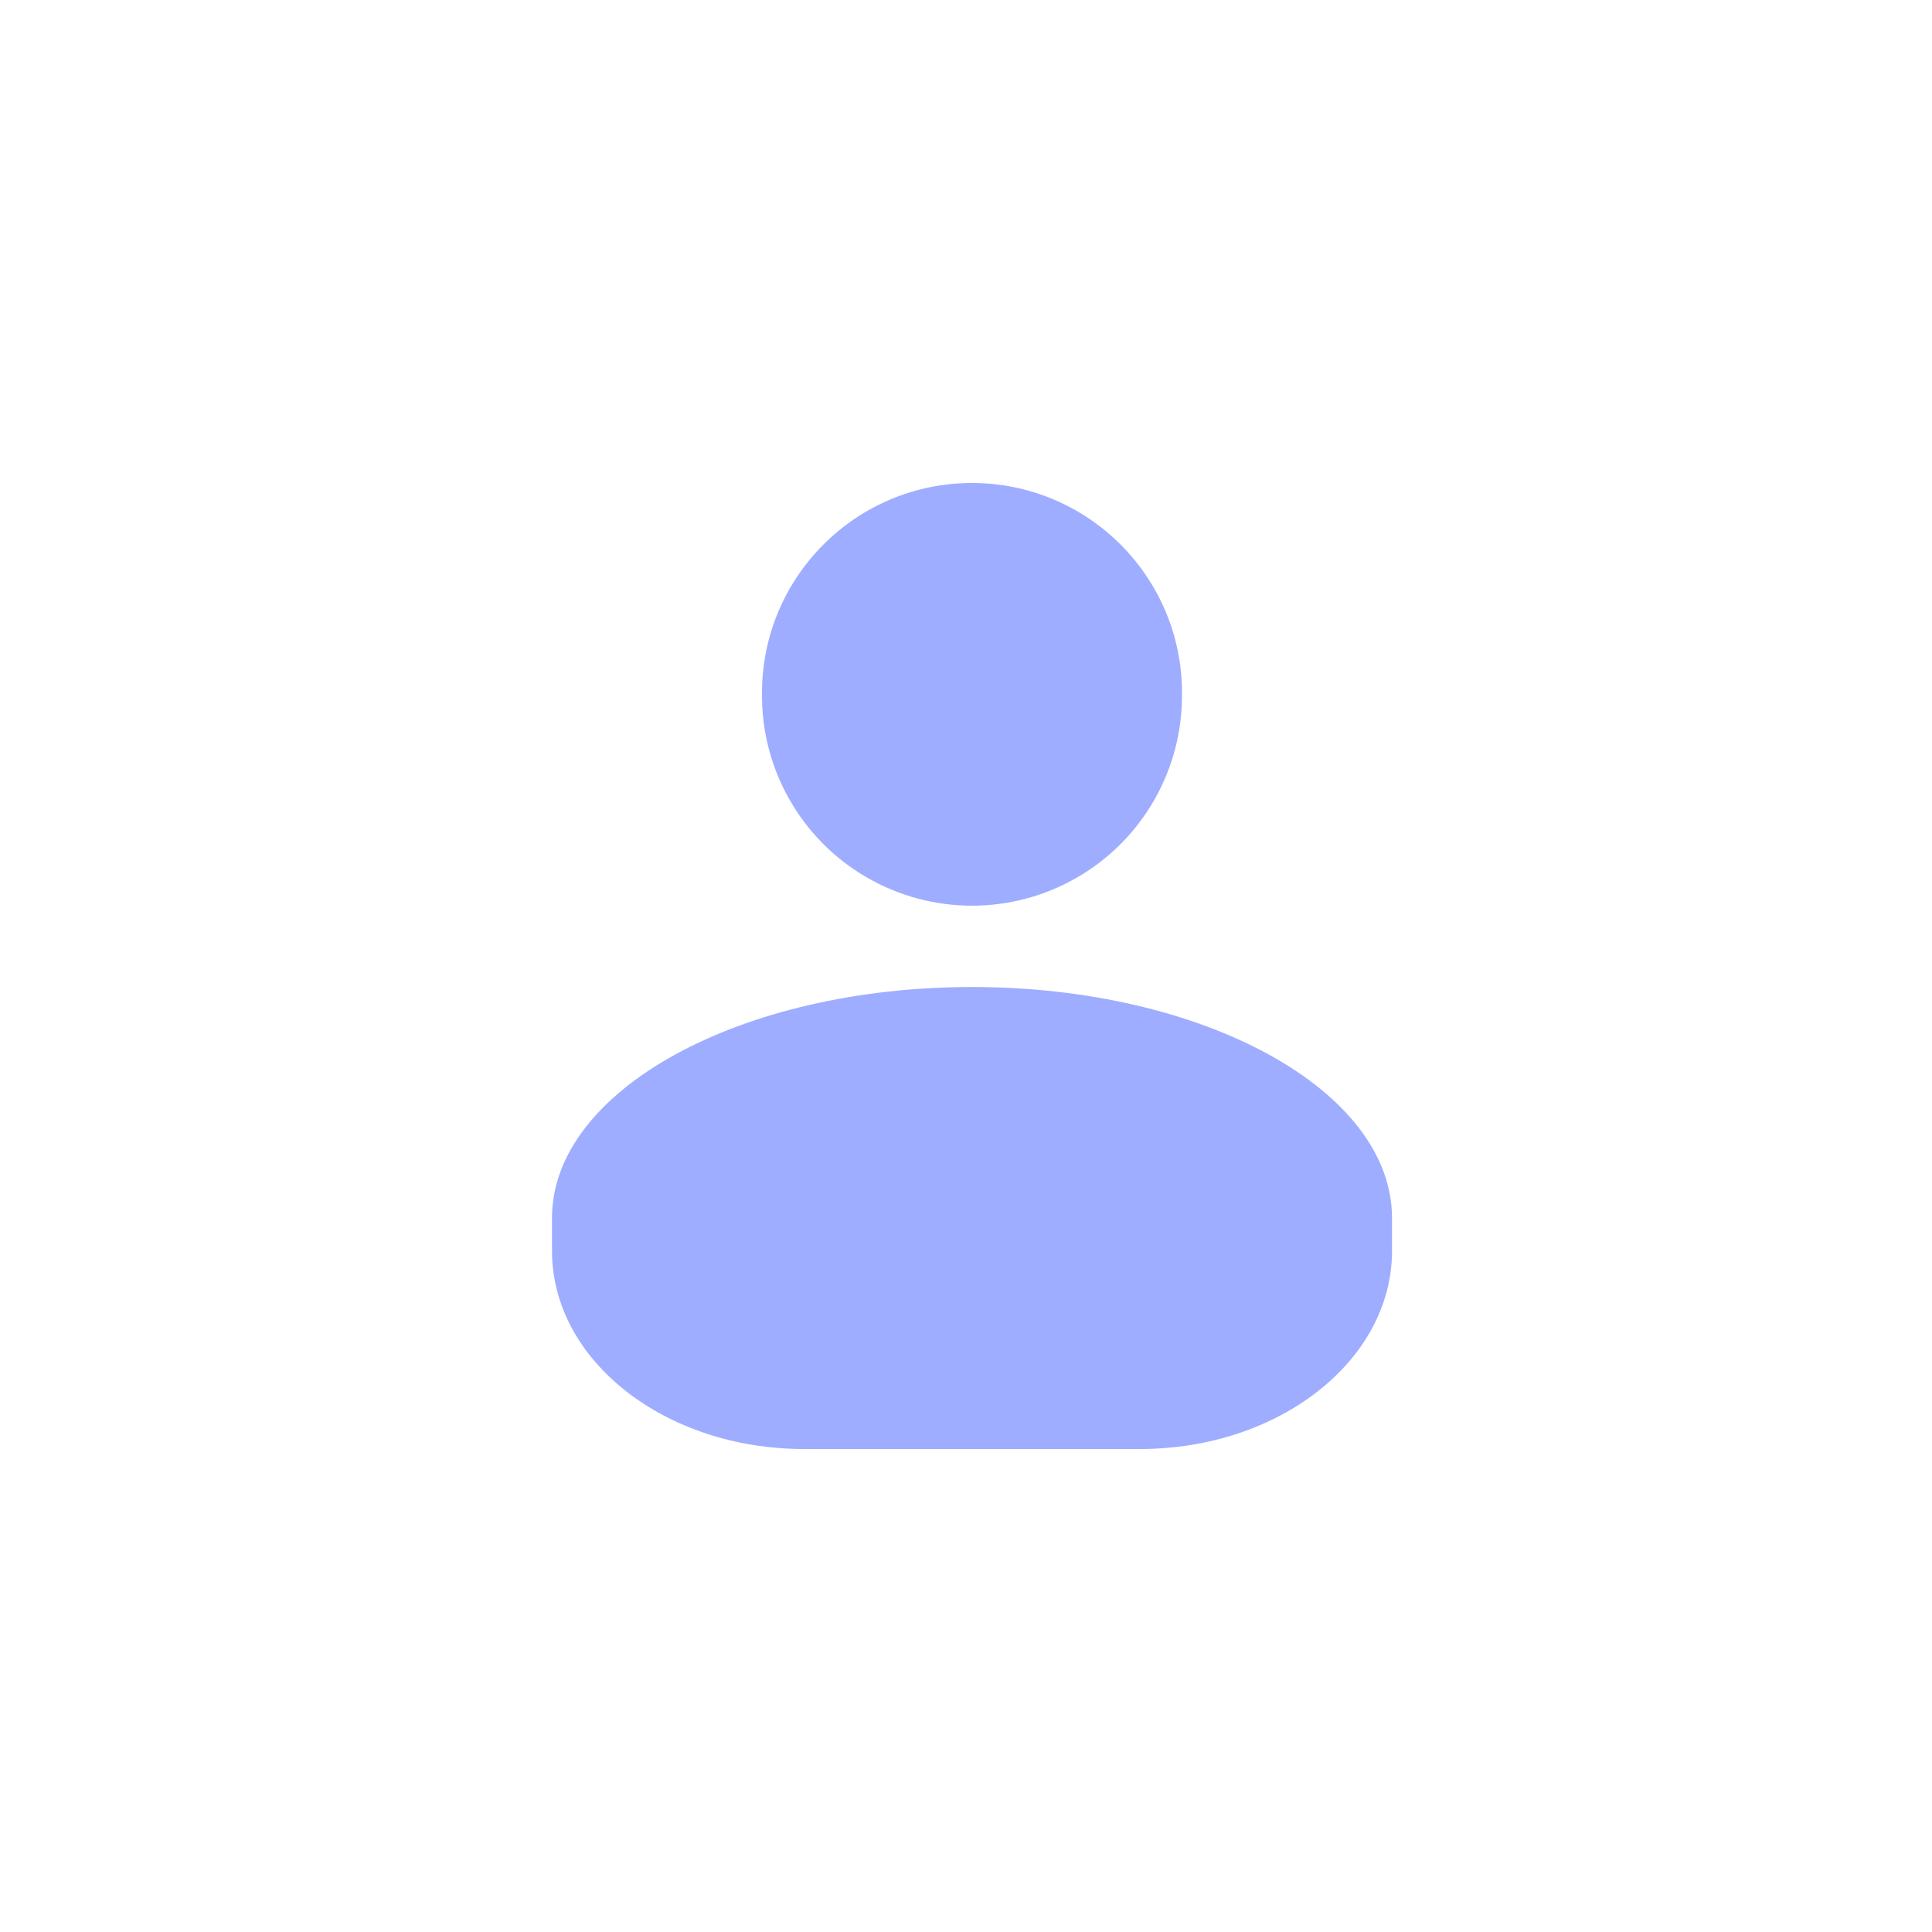 <svg xmlns="http://www.w3.org/2000/svg" width="56" height="56">
  <path d="M 34.26 20.087 C 34.288 22.28 33.134 24.319 31.239 25.423 C 29.345 26.528 27.002 26.528 25.108 25.423 C 23.213 24.319 22.059 22.28 22.087 20.087 C 22.087 16.725 24.812 14 28.174 14 C 31.536 14 34.261 16.725 34.261 20.087 Z M 40.348 35.304 C 40.348 31.606 34.898 28.609 28.174 28.609 C 21.45 28.609 16 31.606 16 35.304 L 16 36.261 C 16 39.43 19.27 42 23.304 42 L 33.044 42 C 37.078 42 40.348 39.43 40.348 36.26 Z" fill="rgb(158, 173, 255)"></path>
</svg>